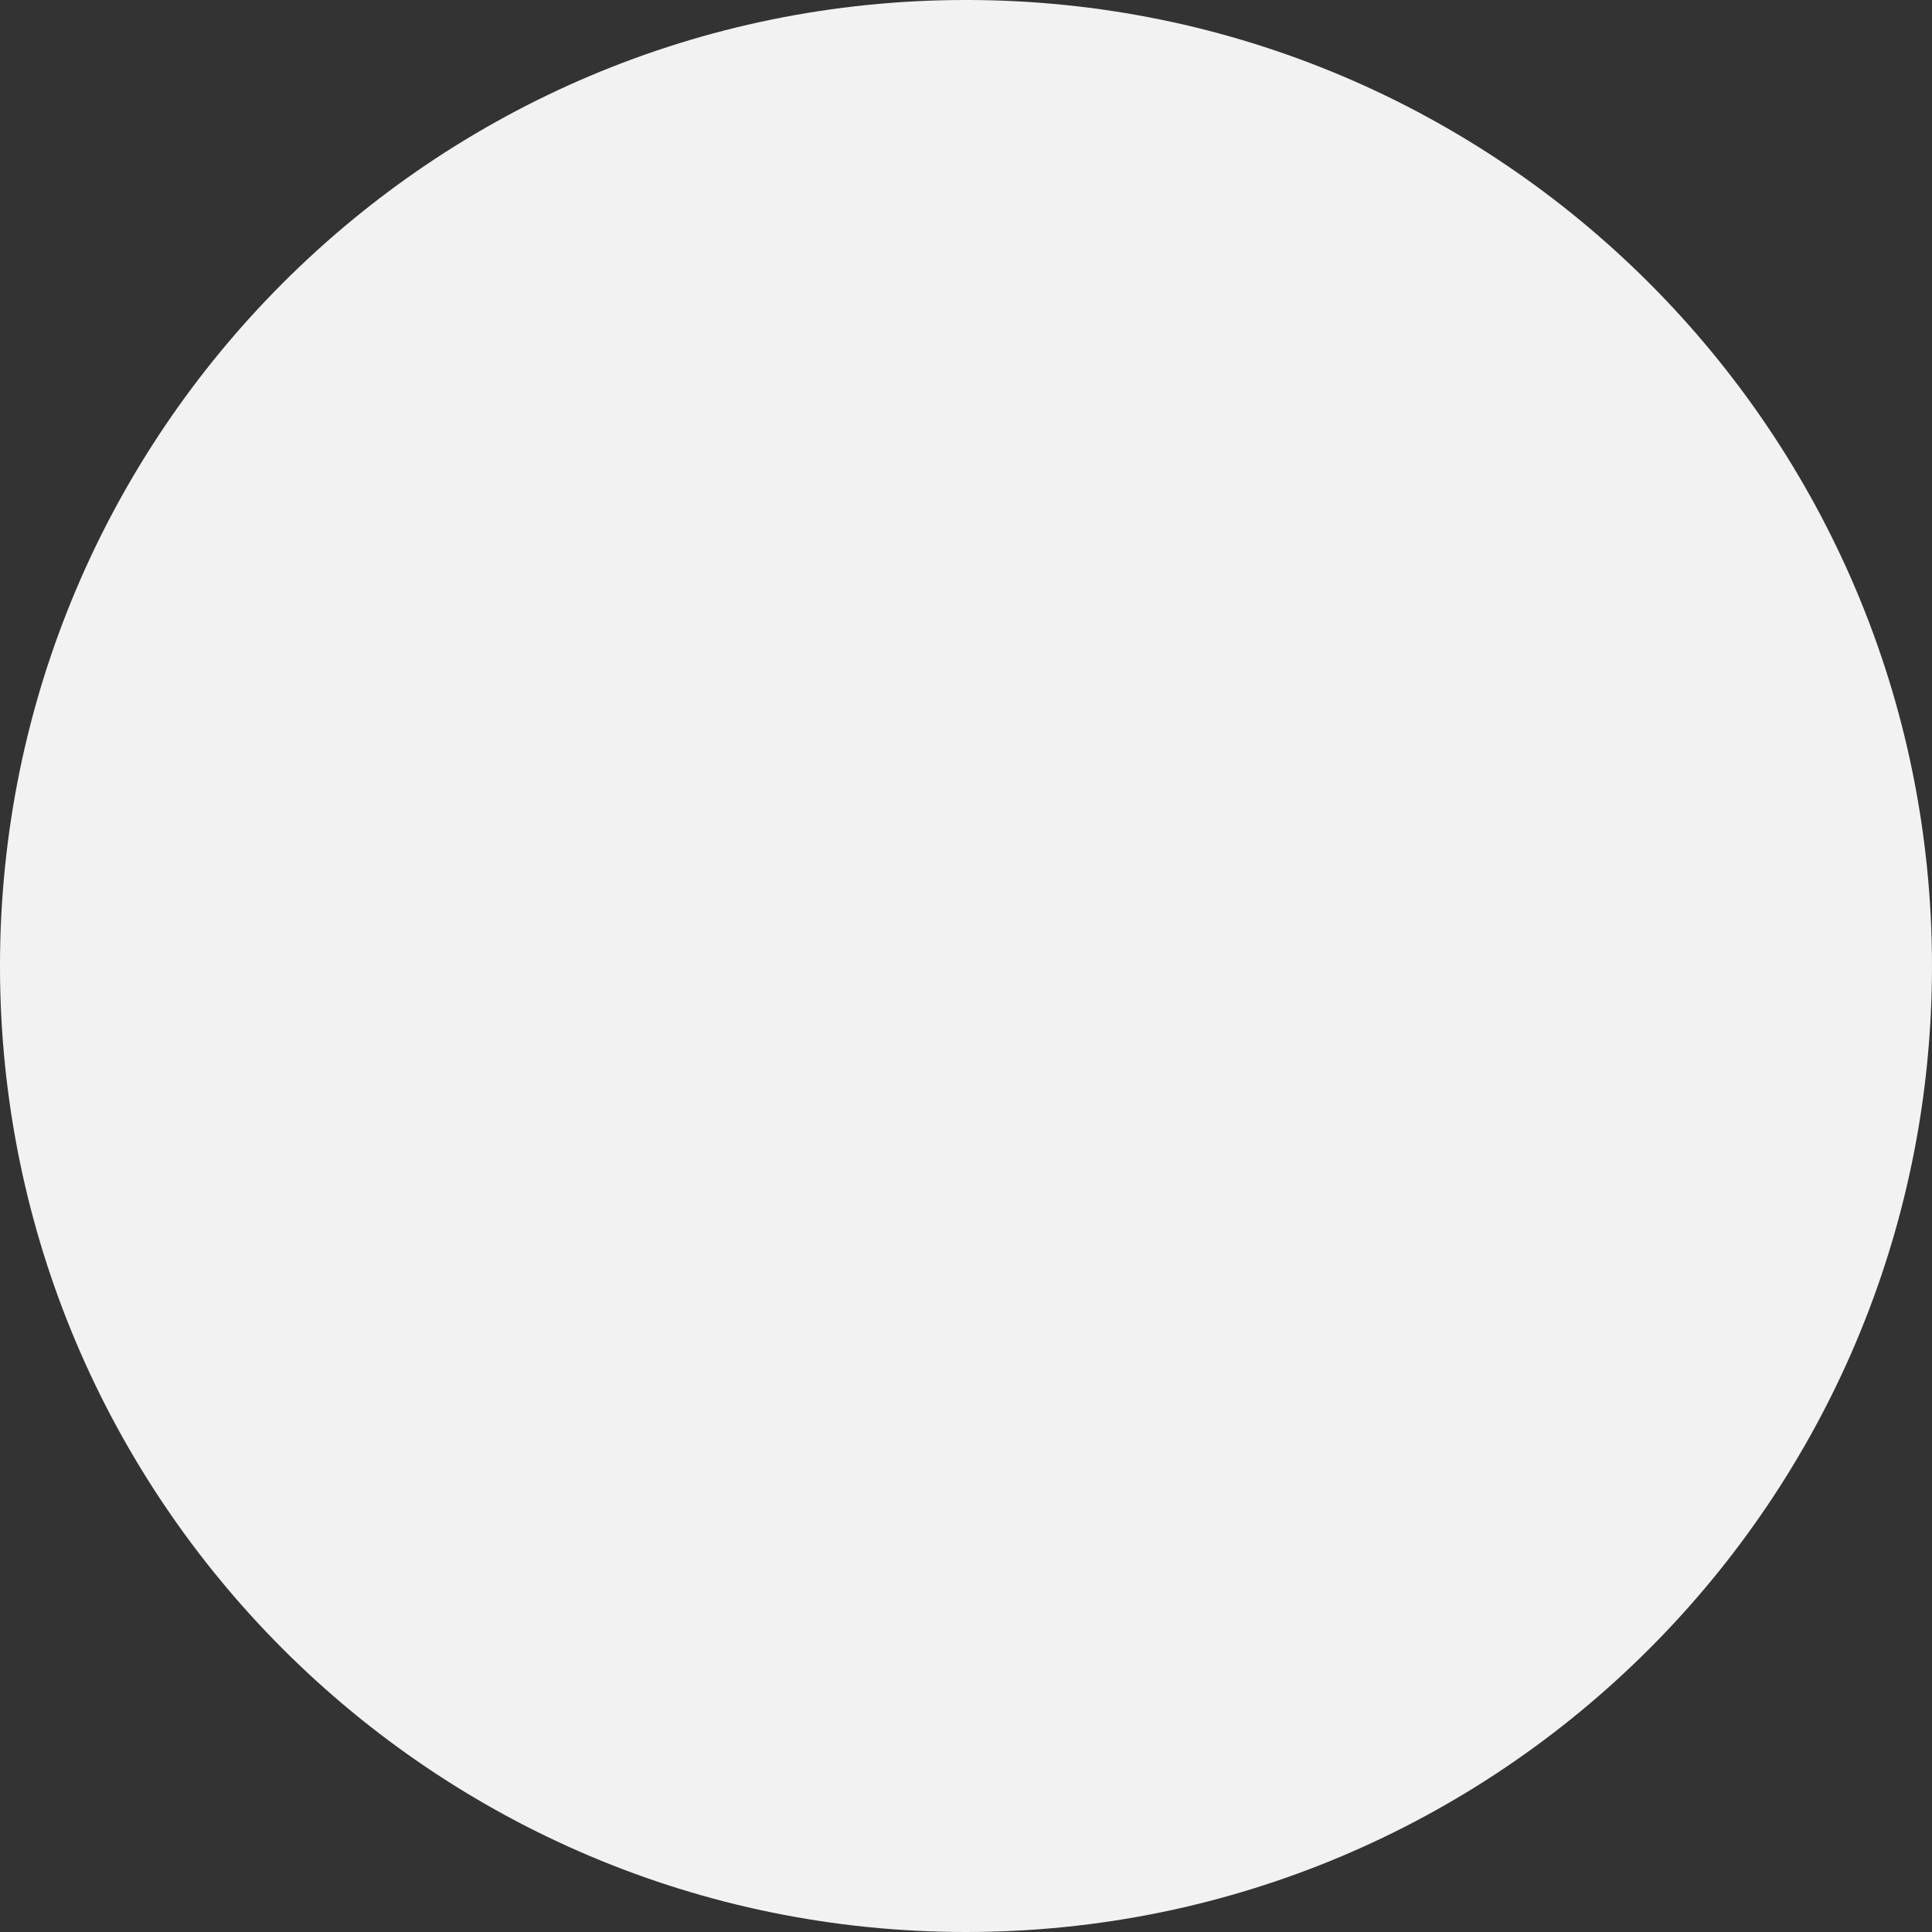 <svg 
 xmlns="http://www.w3.org/2000/svg"
 xmlns:xlink="http://www.w3.org/1999/xlink"
 width="160px" height="160px">
<rect width="100%" height="100%" fill="#333333" stroke="none"/>
<path fill-rule="evenodd"  fill="rgb(242, 242, 242)"
 d="M79.999,-0.001 C124.183,-0.001 159.999,35.817 159.999,80.000 C159.999,124.182 124.183,160.000 79.999,160.000 C35.817,160.000 -0.001,124.182 -0.001,80.000 C-0.001,35.817 35.817,-0.001 79.999,-0.001 Z"/>
</svg>